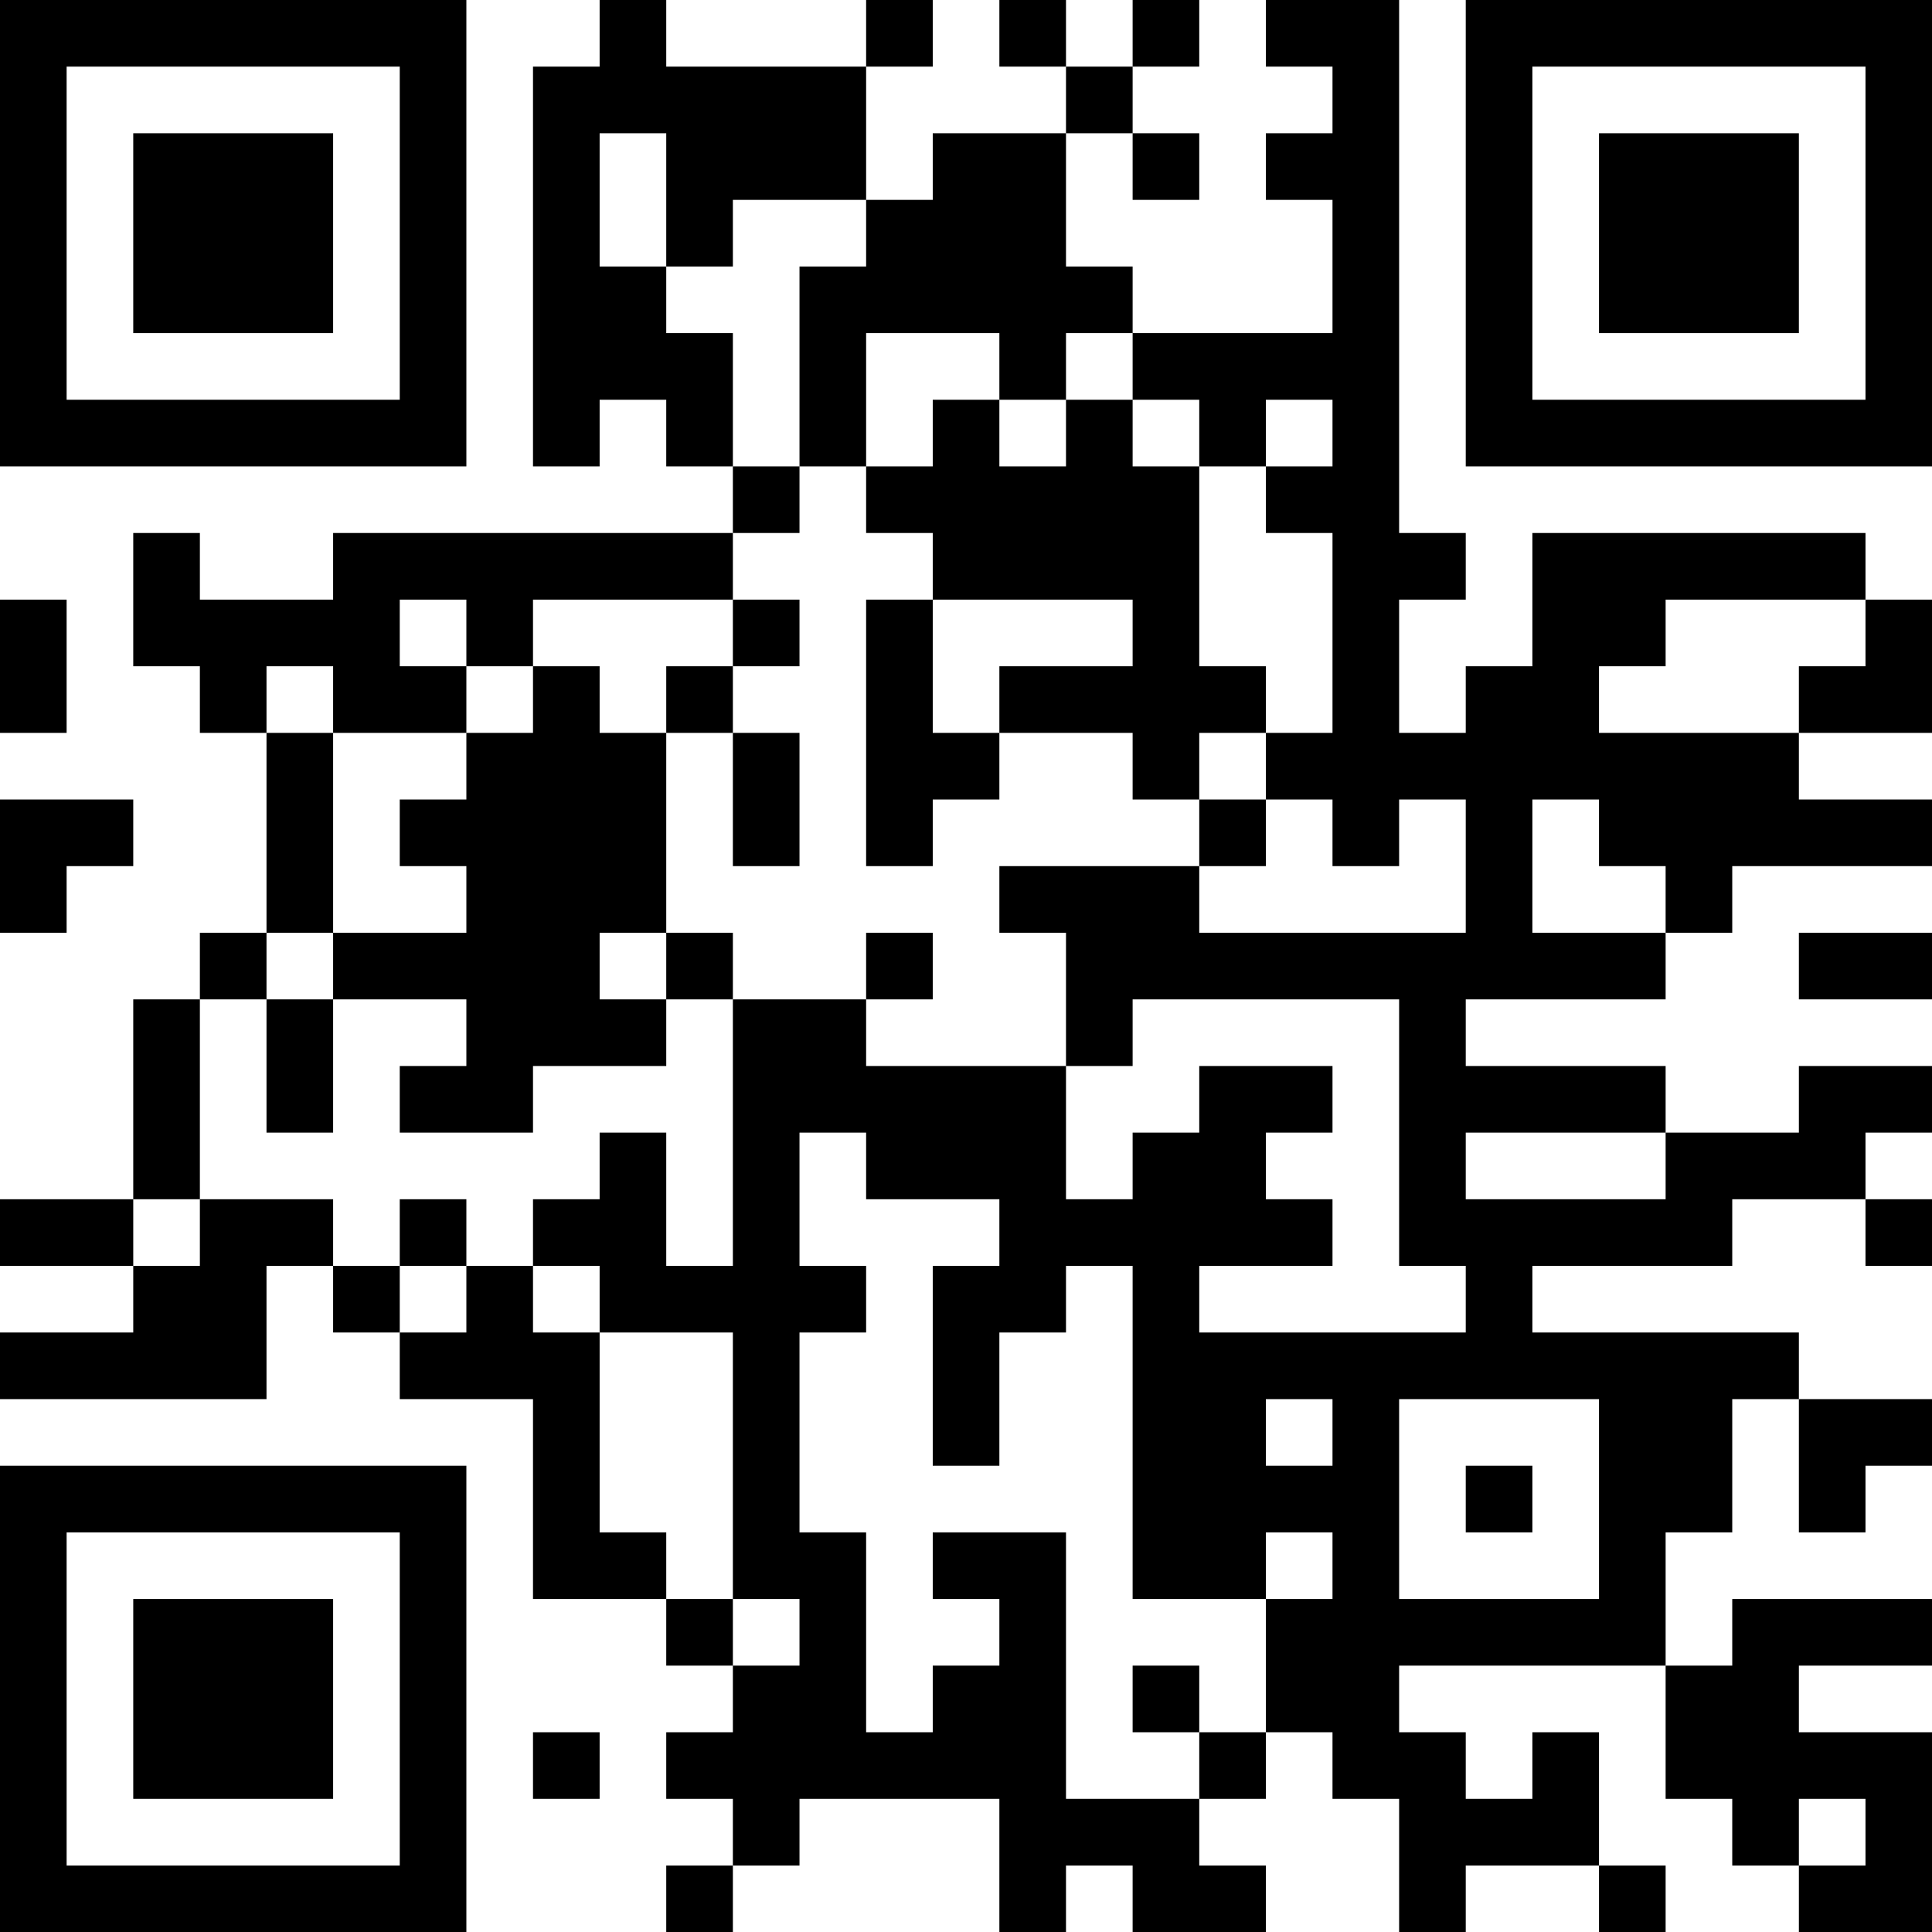 <?xml version="1.0" encoding="UTF-8"?>
<svg xmlns="http://www.w3.org/2000/svg" version="1.1" width="200" height="200" viewBox="0 0 200 200"><rect x="0" y="0" width="200" height="200" fill="#ffffff"/><g transform="scale(6.897)"><g transform="translate(0,0)"><path fill-rule="evenodd" d="M9 0L9 1L8 1L8 7L9 7L9 6L10 6L10 7L11 7L11 8L5 8L5 9L3 9L3 8L2 8L2 10L3 10L3 11L4 11L4 14L3 14L3 15L2 15L2 18L0 18L0 19L2 19L2 20L0 20L0 21L4 21L4 19L5 19L5 20L6 20L6 21L8 21L8 24L10 24L10 25L11 25L11 26L10 26L10 27L11 27L11 28L10 28L10 29L11 29L11 28L12 28L12 27L15 27L15 29L16 29L16 28L17 28L17 29L19 29L19 28L18 28L18 27L19 27L19 26L20 26L20 27L21 27L21 29L22 29L22 28L24 28L24 29L25 29L25 28L24 28L24 26L23 26L23 27L22 27L22 26L21 26L21 25L25 25L25 27L26 27L26 28L27 28L27 29L29 29L29 26L27 26L27 25L29 25L29 24L26 24L26 25L25 25L25 23L26 23L26 21L27 21L27 23L28 23L28 22L29 22L29 21L27 21L27 20L23 20L23 19L26 19L26 18L28 18L28 19L29 19L29 18L28 18L28 17L29 17L29 16L27 16L27 17L25 17L25 16L22 16L22 15L25 15L25 14L26 14L26 13L29 13L29 12L27 12L27 11L29 11L29 9L28 9L28 8L23 8L23 10L22 10L22 11L21 11L21 9L22 9L22 8L21 8L21 0L19 0L19 1L20 1L20 2L19 2L19 3L20 3L20 5L17 5L17 4L16 4L16 2L17 2L17 3L18 3L18 2L17 2L17 1L18 1L18 0L17 0L17 1L16 1L16 0L15 0L15 1L16 1L16 2L14 2L14 3L13 3L13 1L14 1L14 0L13 0L13 1L10 1L10 0ZM9 2L9 4L10 4L10 5L11 5L11 7L12 7L12 8L11 8L11 9L8 9L8 10L7 10L7 9L6 9L6 10L7 10L7 11L5 11L5 10L4 10L4 11L5 11L5 14L4 14L4 15L3 15L3 18L2 18L2 19L3 19L3 18L5 18L5 19L6 19L6 20L7 20L7 19L8 19L8 20L9 20L9 23L10 23L10 24L11 24L11 25L12 25L12 24L11 24L11 20L9 20L9 19L8 19L8 18L9 18L9 17L10 17L10 19L11 19L11 15L13 15L13 16L16 16L16 18L17 18L17 17L18 17L18 16L20 16L20 17L19 17L19 18L20 18L20 19L18 19L18 20L22 20L22 19L21 19L21 15L17 15L17 16L16 16L16 14L15 14L15 13L18 13L18 14L22 14L22 12L21 12L21 13L20 13L20 12L19 12L19 11L20 11L20 8L19 8L19 7L20 7L20 6L19 6L19 7L18 7L18 6L17 6L17 5L16 5L16 6L15 6L15 5L13 5L13 7L12 7L12 4L13 4L13 3L11 3L11 4L10 4L10 2ZM14 6L14 7L13 7L13 8L14 8L14 9L13 9L13 13L14 13L14 12L15 12L15 11L17 11L17 12L18 12L18 13L19 13L19 12L18 12L18 11L19 11L19 10L18 10L18 7L17 7L17 6L16 6L16 7L15 7L15 6ZM0 9L0 11L1 11L1 9ZM11 9L11 10L10 10L10 11L9 11L9 10L8 10L8 11L7 11L7 12L6 12L6 13L7 13L7 14L5 14L5 15L4 15L4 17L5 17L5 15L7 15L7 16L6 16L6 17L8 17L8 16L10 16L10 15L11 15L11 14L10 14L10 11L11 11L11 13L12 13L12 11L11 11L11 10L12 10L12 9ZM14 9L14 11L15 11L15 10L17 10L17 9ZM25 9L25 10L24 10L24 11L27 11L27 10L28 10L28 9ZM0 12L0 14L1 14L1 13L2 13L2 12ZM23 12L23 14L25 14L25 13L24 13L24 12ZM9 14L9 15L10 15L10 14ZM13 14L13 15L14 15L14 14ZM27 14L27 15L29 15L29 14ZM12 17L12 19L13 19L13 20L12 20L12 23L13 23L13 26L14 26L14 25L15 25L15 24L14 24L14 23L16 23L16 27L18 27L18 26L19 26L19 24L20 24L20 23L19 23L19 24L17 24L17 19L16 19L16 20L15 20L15 22L14 22L14 19L15 19L15 18L13 18L13 17ZM22 17L22 18L25 18L25 17ZM6 18L6 19L7 19L7 18ZM19 21L19 22L20 22L20 21ZM21 21L21 24L24 24L24 21ZM22 22L22 23L23 23L23 22ZM17 25L17 26L18 26L18 25ZM8 26L8 27L9 27L9 26ZM27 27L27 28L28 28L28 27ZM0 0L0 7L7 7L7 0ZM1 1L1 6L6 6L6 1ZM2 2L2 5L5 5L5 2ZM22 0L22 7L29 7L29 0ZM23 1L23 6L28 6L28 1ZM24 2L24 5L27 5L27 2ZM0 22L0 29L7 29L7 22ZM1 23L1 28L6 28L6 23ZM2 24L2 27L5 27L5 24Z" fill="#000000"/></g></g></svg>
